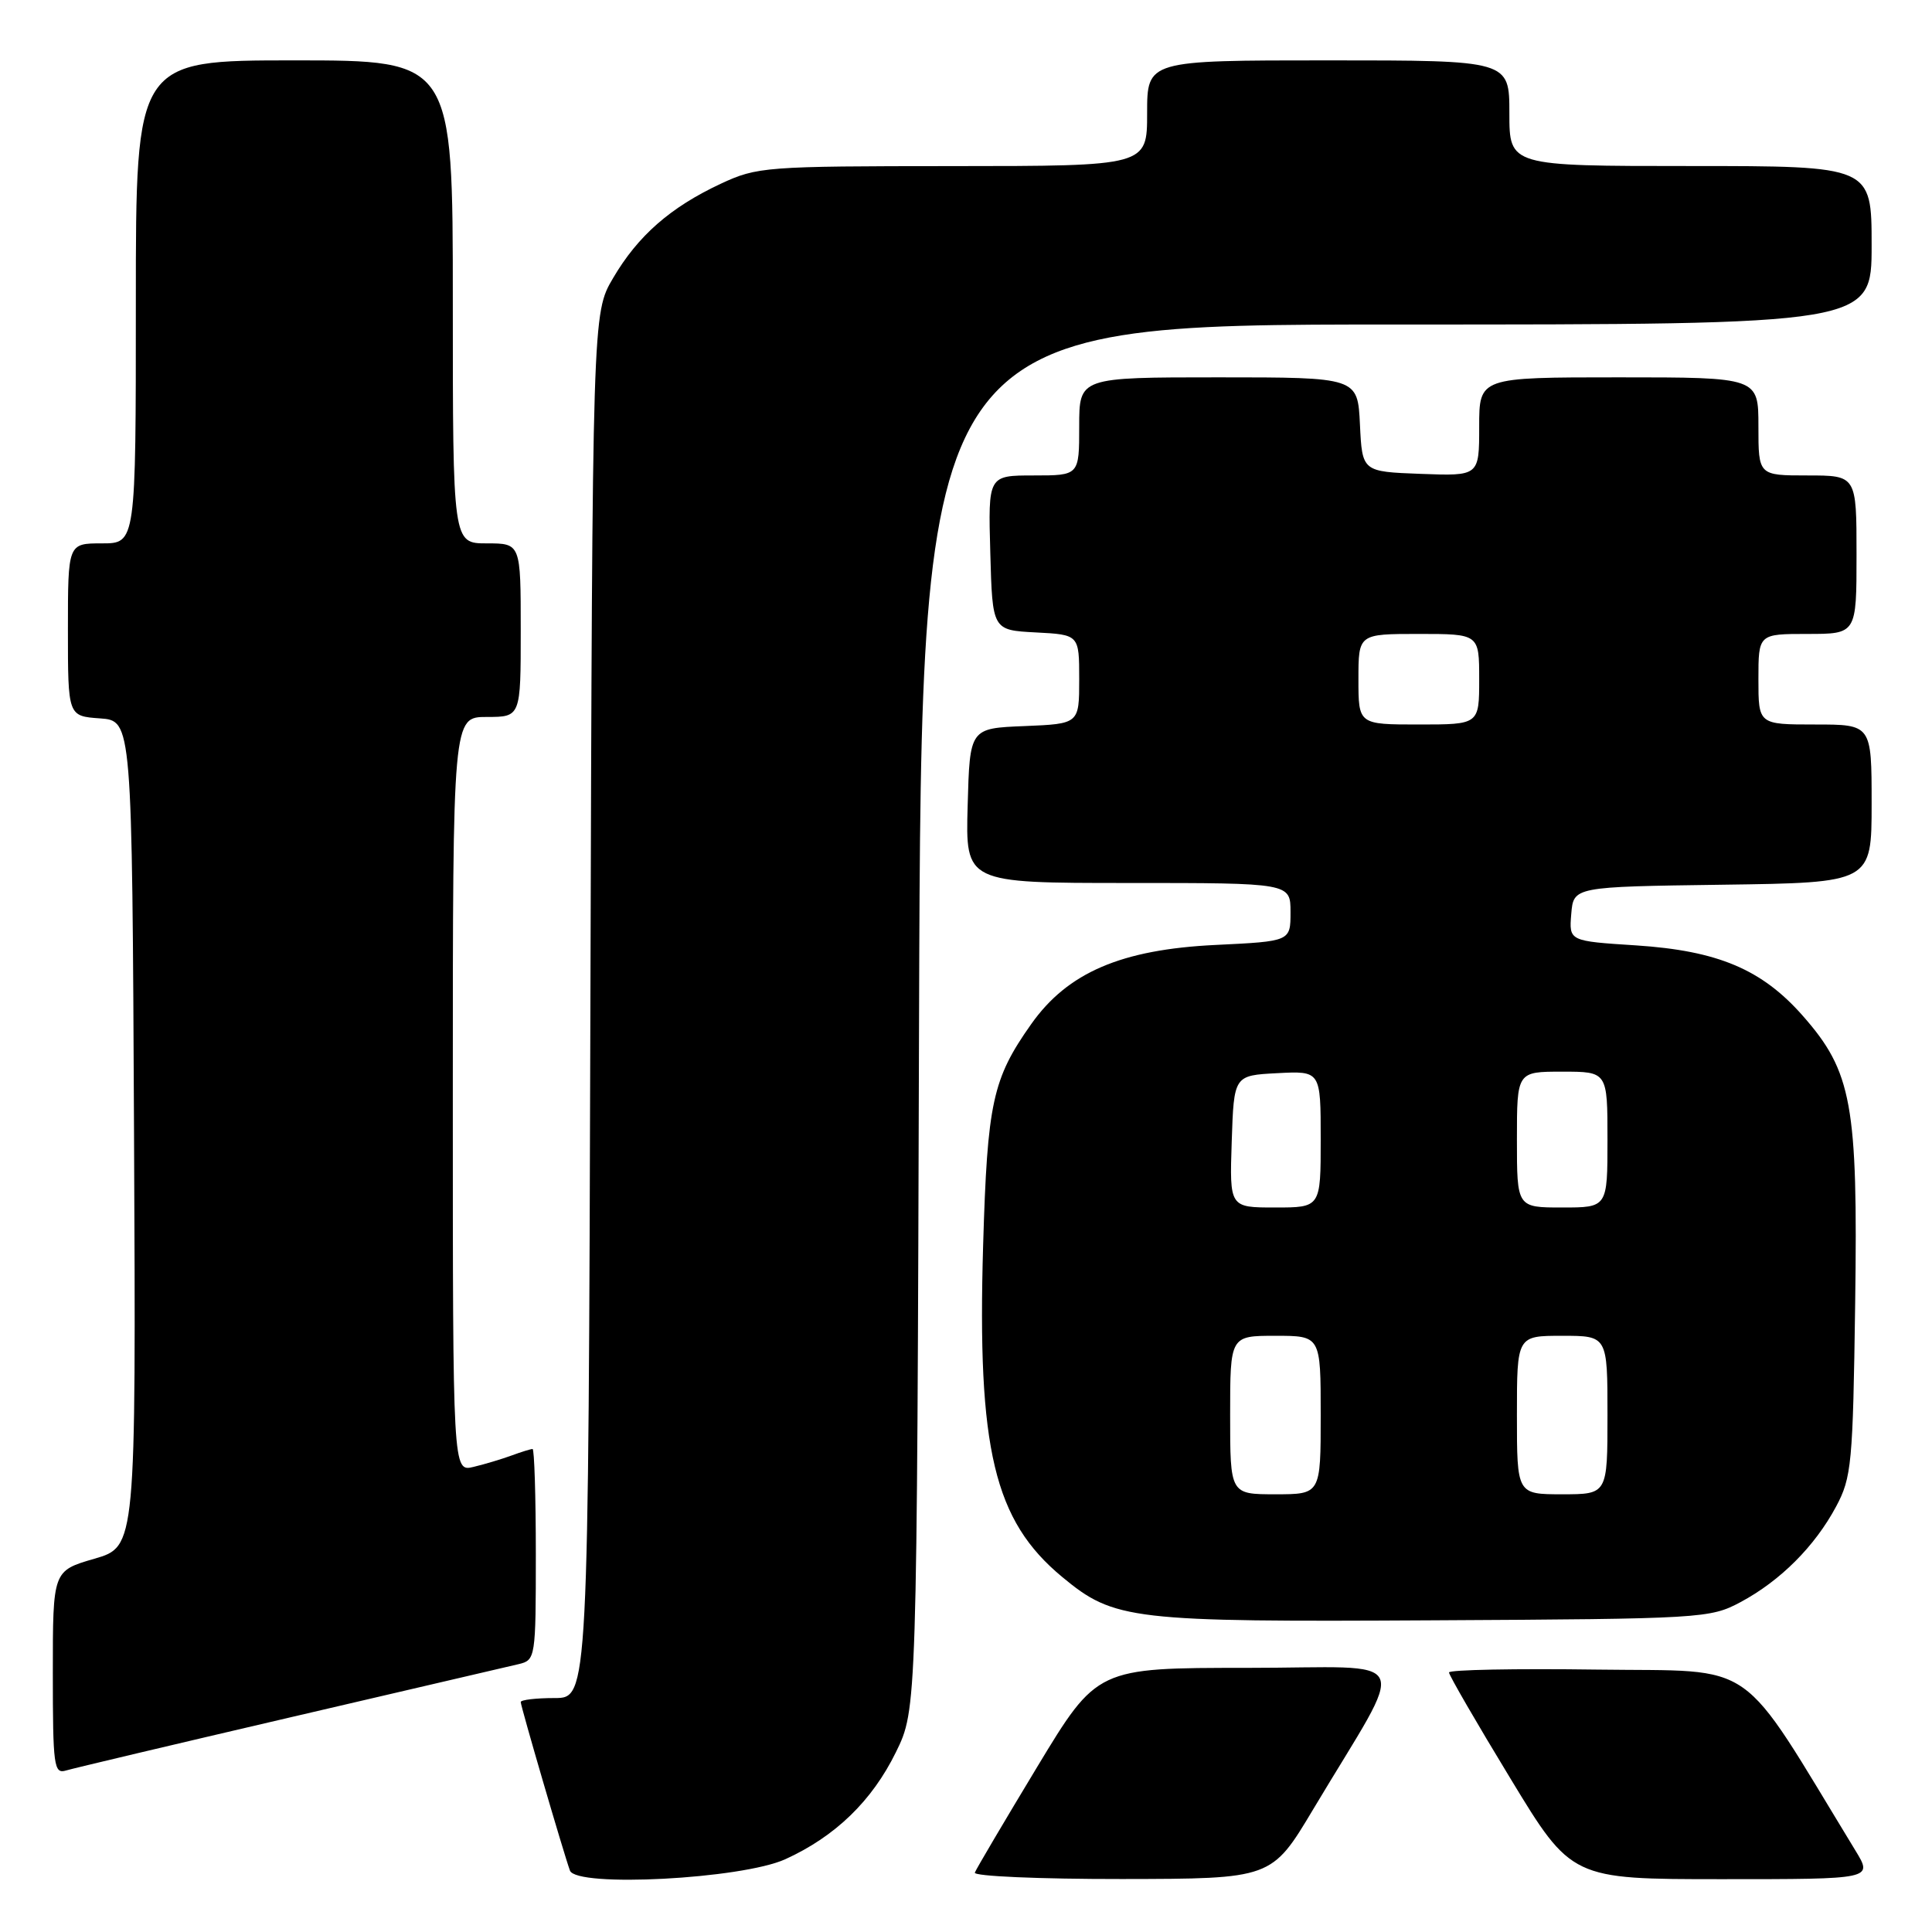 <?xml version="1.0" encoding="UTF-8" standalone="no"?>
<!DOCTYPE svg PUBLIC "-//W3C//DTD SVG 1.1//EN" "http://www.w3.org/Graphics/SVG/1.1/DTD/svg11.dtd" >
<svg xmlns="http://www.w3.org/2000/svg" xmlns:xlink="http://www.w3.org/1999/xlink" version="1.1" viewBox="0 0 256 256">
 <g >
 <path fill="currentColor"
d=" M 104.05 246.36 C 110.67 243.35 115.54 238.64 118.71 232.18 C 121.50 226.50 121.50 226.50 121.78 134.75 C 122.07 43.00 122.07 43.00 185.03 43.00 C 248.00 43.00 248.00 43.00 248.00 32.50 C 248.00 22.00 248.00 22.00 224.00 22.00 C 200.00 22.00 200.00 22.00 200.00 15.00 C 200.00 8.00 200.00 8.00 176.00 8.00 C 152.00 8.00 152.00 8.00 152.00 15.00 C 152.00 22.00 152.00 22.00 126.25 22.01 C 101.37 22.02 100.33 22.10 95.50 24.35 C 88.83 27.47 84.53 31.23 81.23 36.86 C 78.50 41.50 78.50 41.50 78.23 133.25 C 77.96 225.00 77.96 225.00 73.48 225.00 C 71.02 225.00 69.00 225.24 69.00 225.53 C 69.00 226.10 74.70 245.60 75.52 247.86 C 76.36 250.13 98.27 248.98 104.05 246.36 Z  M 174.00 239.75 C 186.67 218.55 187.81 221.00 165.27 221.00 C 145.37 221.00 145.37 221.00 137.43 234.13 C 133.07 241.35 129.35 247.65 129.17 248.13 C 128.98 248.61 137.75 248.99 148.67 248.98 C 168.50 248.95 168.50 248.95 174.00 239.75 Z  M 245.88 245.25 C 230.06 219.29 233.24 221.53 211.65 221.23 C 200.84 221.08 192.00 221.25 192.00 221.61 C 192.00 221.97 195.65 228.28 200.12 235.63 C 208.23 249.00 208.23 249.00 228.20 249.00 C 248.16 249.00 248.16 249.00 245.88 245.25 Z  M 38.50 227.55 C 53.90 223.97 67.51 220.79 68.75 220.50 C 70.95 219.97 71.00 219.65 71.00 205.98 C 71.00 198.29 70.80 192.00 70.57 192.00 C 70.33 192.00 69.09 192.38 67.82 192.85 C 66.54 193.32 64.26 194.01 62.75 194.37 C 60.00 195.04 60.00 195.04 60.00 145.02 C 60.00 95.00 60.00 95.00 64.50 95.00 C 69.00 95.00 69.00 95.00 69.00 83.50 C 69.00 72.00 69.00 72.00 64.50 72.00 C 60.00 72.00 60.00 72.00 60.00 40.00 C 60.00 8.00 60.00 8.00 39.00 8.00 C 18.00 8.00 18.00 8.00 18.00 40.00 C 18.00 72.00 18.00 72.00 13.50 72.00 C 9.00 72.00 9.00 72.00 9.00 83.44 C 9.00 94.89 9.00 94.89 13.25 95.19 C 17.50 95.50 17.50 95.50 17.76 150.22 C 18.02 204.94 18.02 204.94 12.51 206.54 C 7.00 208.14 7.00 208.14 7.00 221.64 C 7.00 234.03 7.14 235.09 8.75 234.60 C 9.71 234.31 23.10 231.14 38.50 227.55 Z  M 230.63 212.29 C 235.90 209.47 240.47 204.90 243.29 199.63 C 245.35 195.78 245.52 193.98 245.82 172.67 C 246.19 146.34 245.40 142.00 238.88 134.60 C 233.46 128.44 227.62 125.98 216.80 125.27 C 207.90 124.70 207.90 124.70 208.20 121.10 C 208.50 117.50 208.50 117.50 228.25 117.23 C 248.00 116.96 248.00 116.96 248.00 106.48 C 248.00 96.00 248.00 96.00 240.50 96.00 C 233.00 96.00 233.00 96.00 233.00 90.00 C 233.00 84.00 233.00 84.00 239.50 84.00 C 246.00 84.00 246.00 84.00 246.00 73.50 C 246.00 63.00 246.00 63.00 239.50 63.00 C 233.00 63.00 233.00 63.00 233.00 56.50 C 233.00 50.00 233.00 50.00 214.50 50.00 C 196.00 50.00 196.00 50.00 196.00 56.54 C 196.00 63.08 196.00 63.08 188.25 62.79 C 180.50 62.50 180.50 62.50 180.20 56.25 C 179.90 50.00 179.90 50.00 161.45 50.00 C 143.00 50.00 143.00 50.00 143.00 56.50 C 143.00 63.00 143.00 63.00 136.97 63.00 C 130.93 63.00 130.93 63.00 131.22 73.25 C 131.50 83.50 131.50 83.50 137.25 83.80 C 143.00 84.10 143.00 84.10 143.00 90.01 C 143.00 95.91 143.00 95.91 135.75 96.21 C 128.50 96.50 128.50 96.50 128.22 106.75 C 127.93 117.00 127.93 117.00 149.47 117.00 C 171.00 117.00 171.00 117.00 171.00 120.87 C 171.00 124.73 171.00 124.73 161.08 125.21 C 148.58 125.81 141.47 128.86 136.64 135.70 C 131.51 142.96 130.83 146.08 130.27 165.00 C 129.47 192.07 131.72 201.48 140.75 208.96 C 147.66 214.68 149.77 214.93 190.00 214.70 C 225.55 214.51 226.61 214.44 230.63 212.29 Z  M 163.00 187.50 C 163.00 177.00 163.00 177.00 169.00 177.00 C 175.00 177.00 175.00 177.00 175.00 187.50 C 175.00 198.00 175.00 198.00 169.00 198.00 C 163.00 198.00 163.00 198.00 163.00 187.50 Z  M 201.00 187.50 C 201.00 177.00 201.00 177.00 207.00 177.00 C 213.00 177.00 213.00 177.00 213.00 187.50 C 213.00 198.00 213.00 198.00 207.00 198.00 C 201.00 198.00 201.00 198.00 201.00 187.50 Z  M 163.21 151.25 C 163.50 142.50 163.50 142.50 169.25 142.20 C 175.00 141.90 175.00 141.90 175.00 150.95 C 175.00 160.00 175.00 160.00 168.96 160.00 C 162.92 160.00 162.92 160.00 163.21 151.25 Z  M 201.00 151.00 C 201.00 142.00 201.00 142.00 207.00 142.00 C 213.00 142.00 213.00 142.00 213.00 151.00 C 213.00 160.00 213.00 160.00 207.00 160.00 C 201.00 160.00 201.00 160.00 201.00 151.00 Z  M 180.00 90.00 C 180.00 84.00 180.00 84.00 188.00 84.00 C 196.00 84.00 196.00 84.00 196.00 90.00 C 196.00 96.00 196.00 96.00 188.00 96.00 C 180.00 96.00 180.00 96.00 180.00 90.00 Z "/>
</g>
</svg>